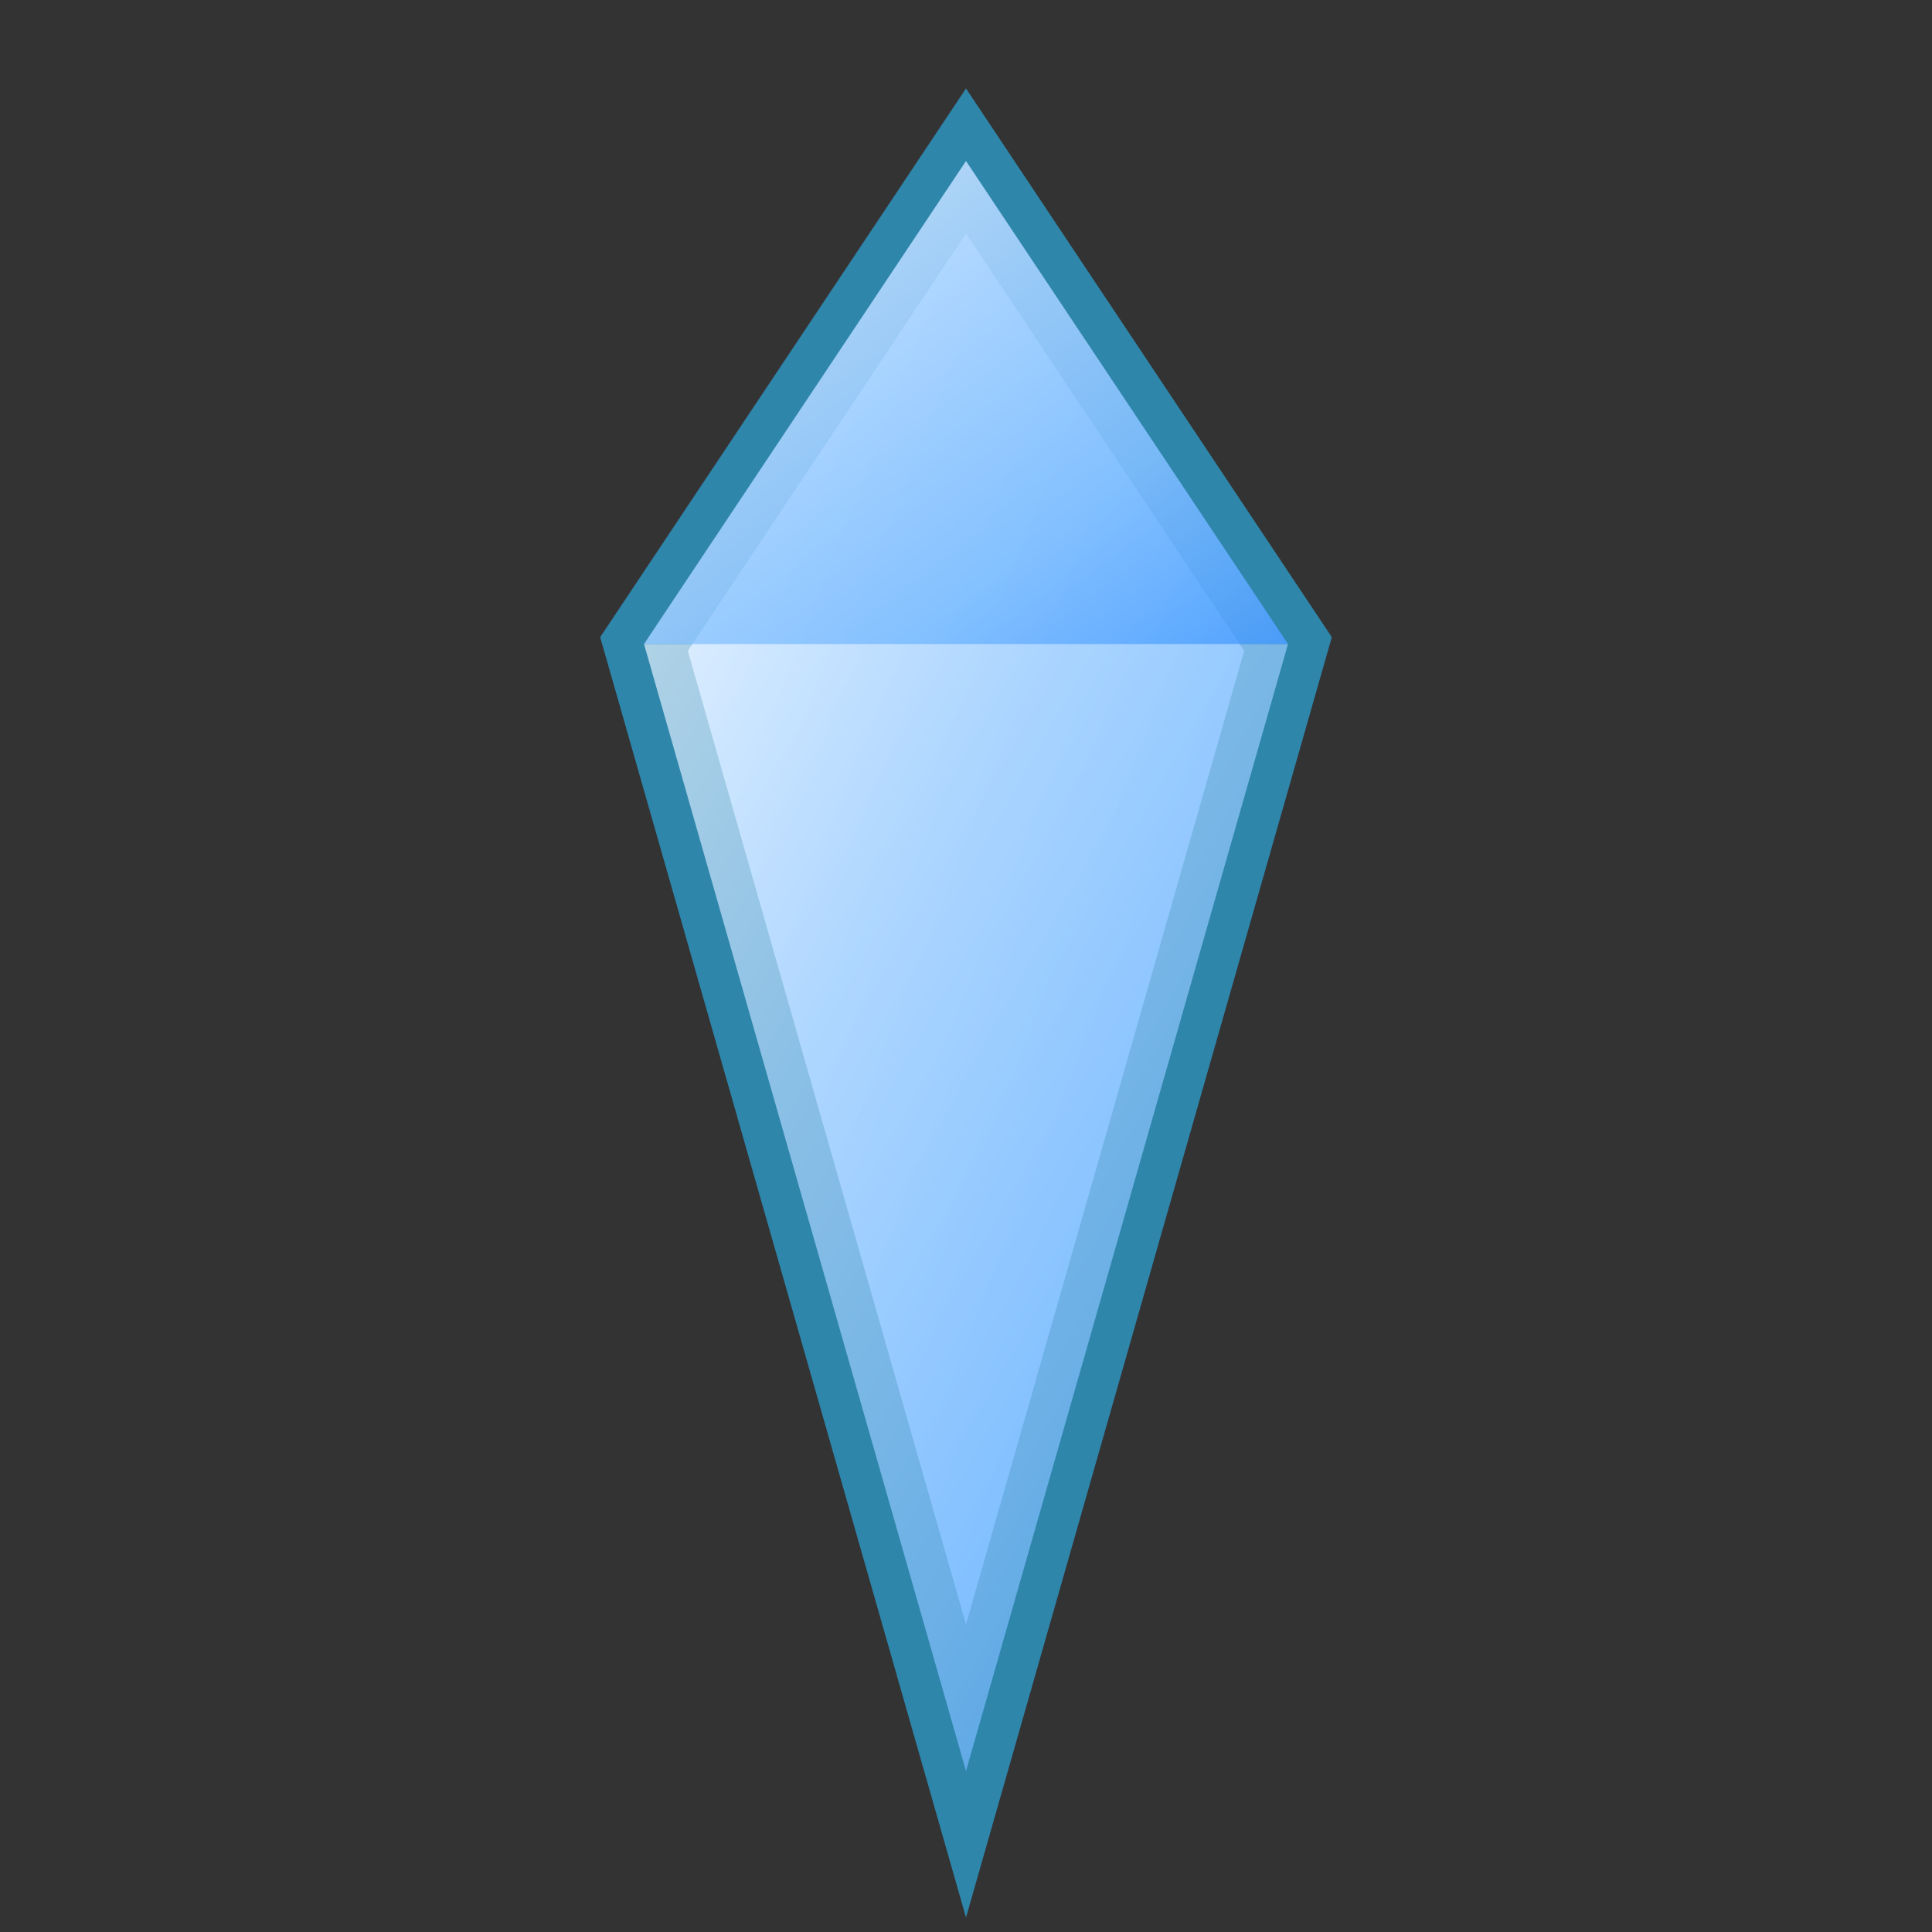 <svg xmlns="http://www.w3.org/2000/svg" viewBox="0 0 24 24" width="24" height="24">
  <rect x="0" y="0" width="24" height="24" fill="#333333" stroke="none"/>
  <defs>
    <linearGradient id="diamondGradient" x1="0%" y1="0%" x2="100%" y2="100%">
      <stop offset="0%" style="stop-color:#E6F3FF;stop-opacity:1" />
      <stop offset="30%" style="stop-color:#B3D9FF;stop-opacity:1" />
      <stop offset="70%" style="stop-color:#80BFFF;stop-opacity:1" />
      <stop offset="100%" style="stop-color:#4D9FFF;stop-opacity:1" />
    </linearGradient>
  </defs>
  <path d="M12 2 L8 8 L12 22 L16 8 Z" fill="url(#diamondGradient)" stroke="#2E86AB" stroke-width="1"/>
  <path d="M8 8 L16 8 L12 22 Z" fill="url(#diamondGradient)" opacity="0.7"/>
  <path d="M12 2 L8 8 L16 8 Z" fill="url(#diamondGradient)" opacity="0.9"/>
</svg>